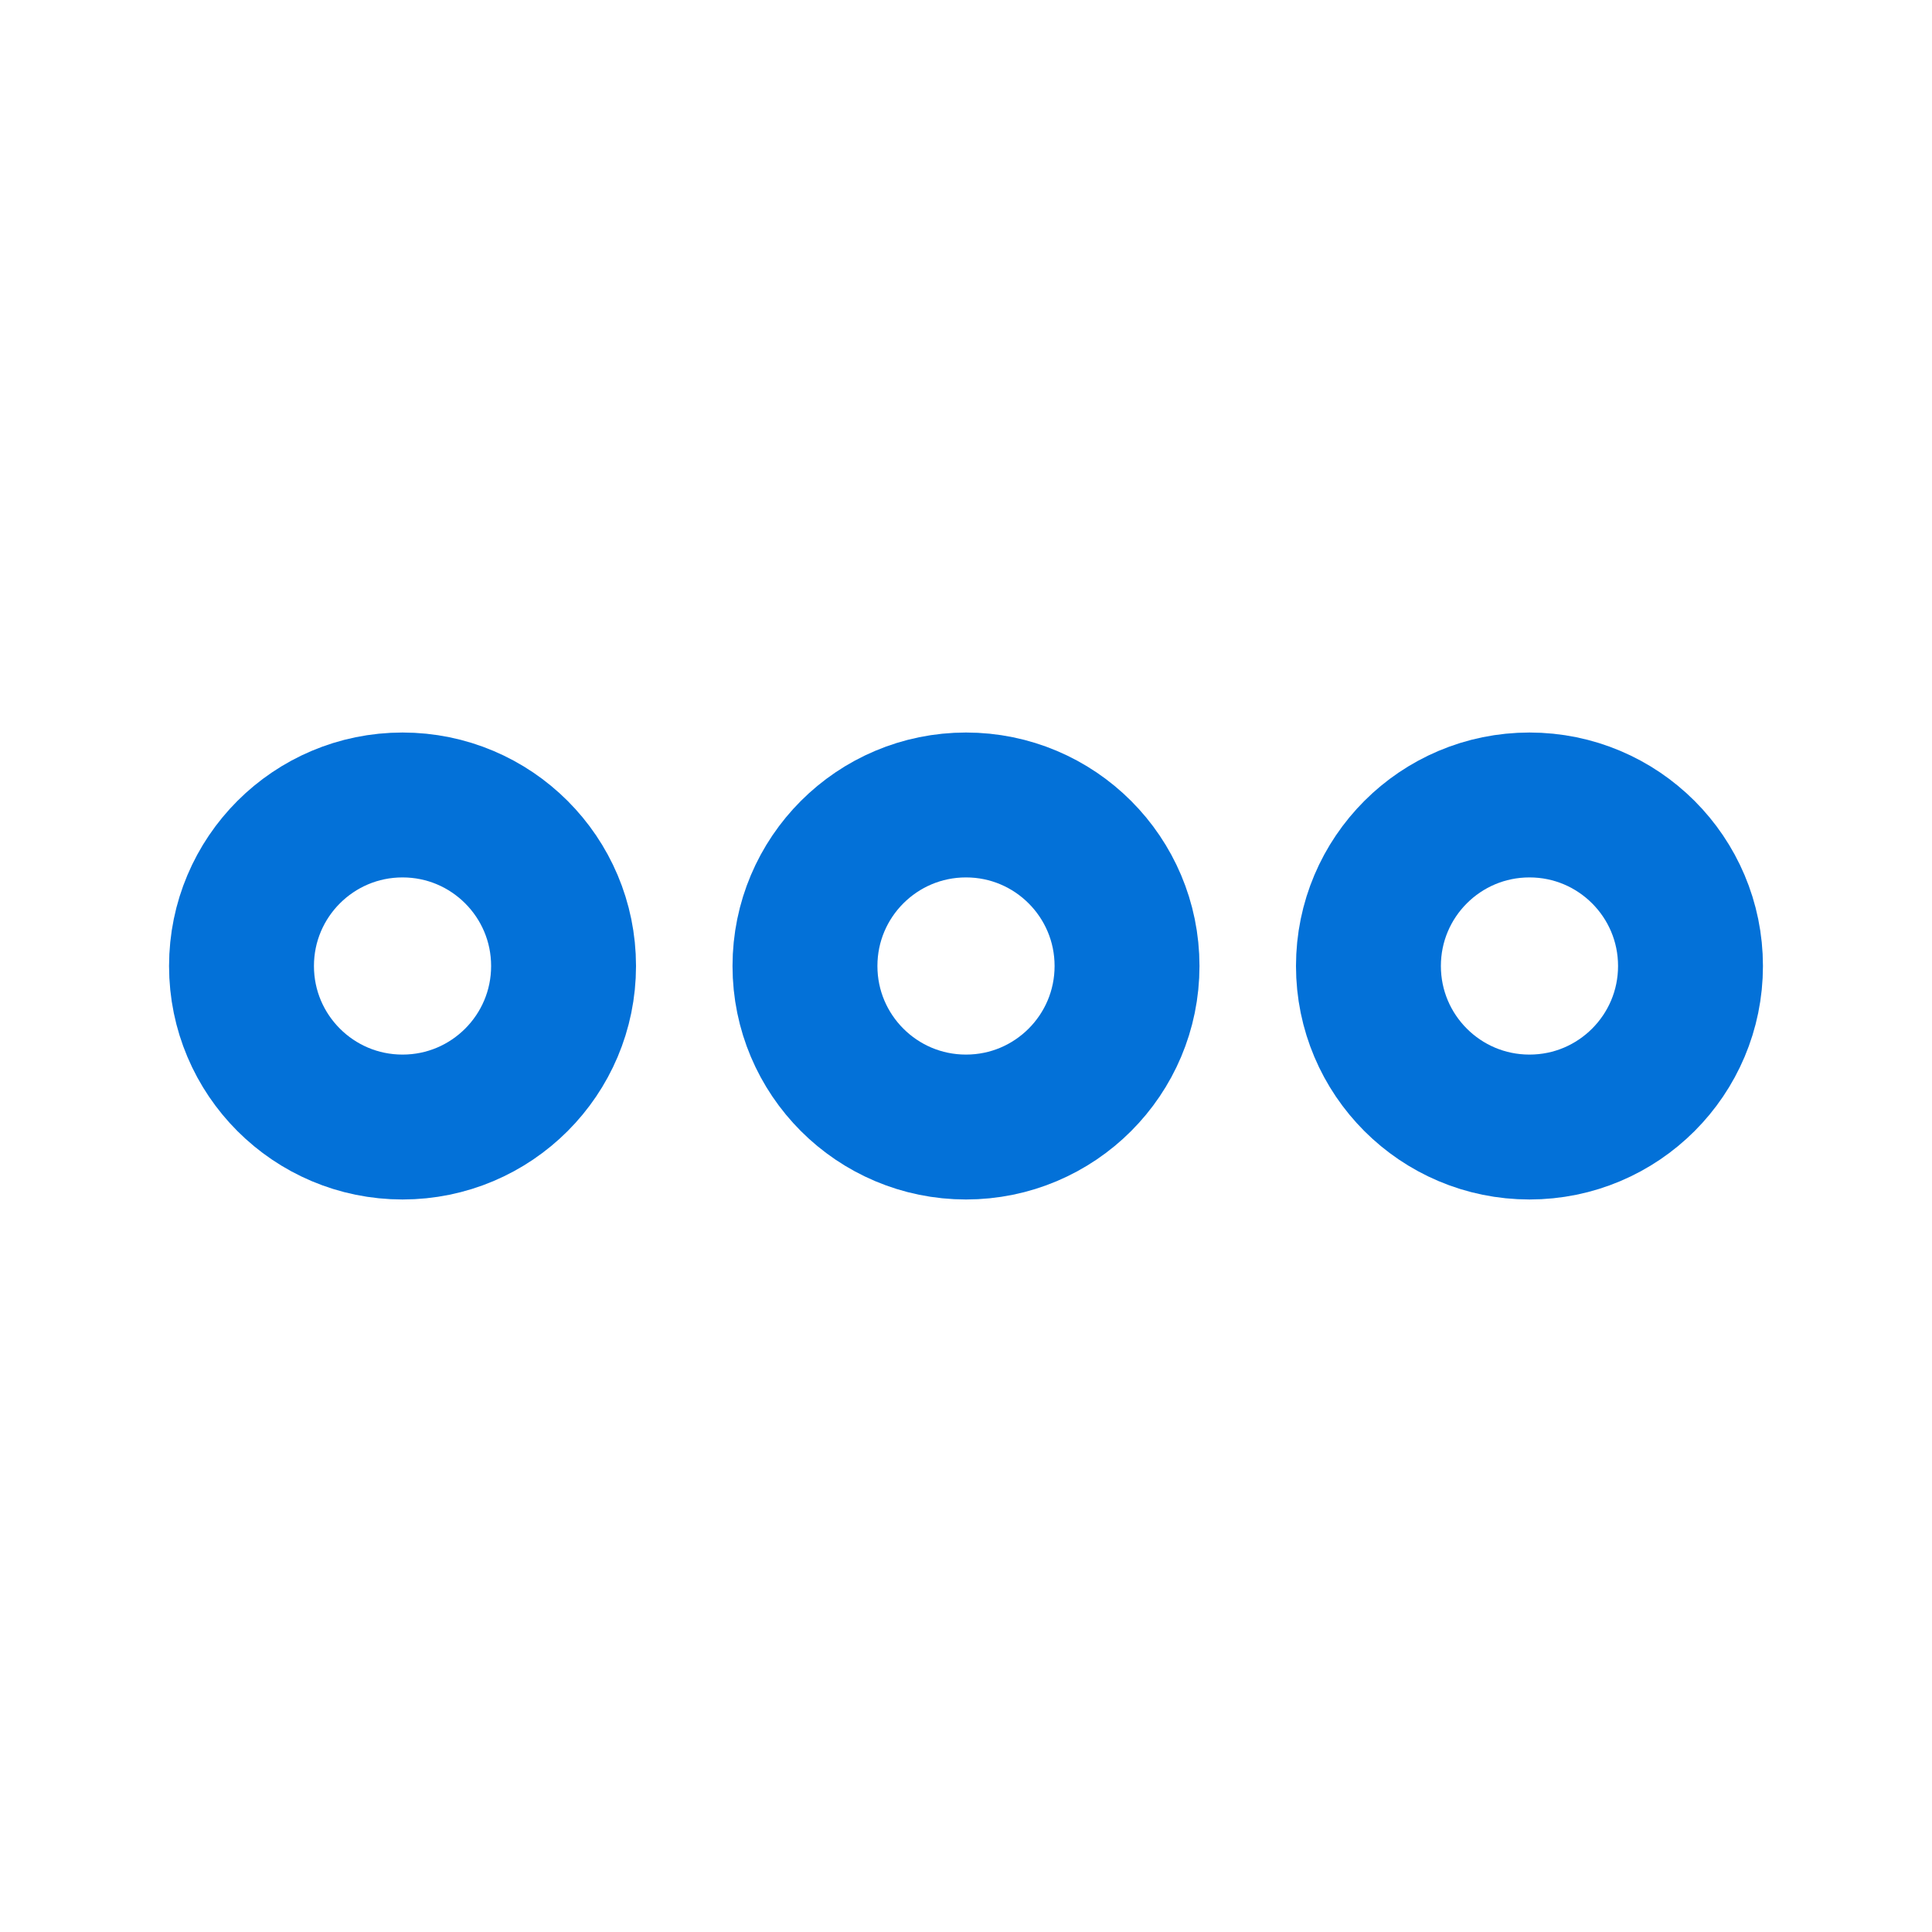 <svg width="20" height="20" viewBox="0 0 20 20" fill="none" xmlns="http://www.w3.org/2000/svg">
<ellipse cx="4.167" cy="10" rx="1.667" ry="1.667" stroke="#0371D8" stroke-width="1.5"/>
<circle cx="10" cy="10" r="1.667" stroke="#0371D8" stroke-width="1.5"/>
<ellipse cx="15.833" cy="10" rx="1.667" ry="1.667" stroke="#0371D8" stroke-width="1.5"/>
</svg>
